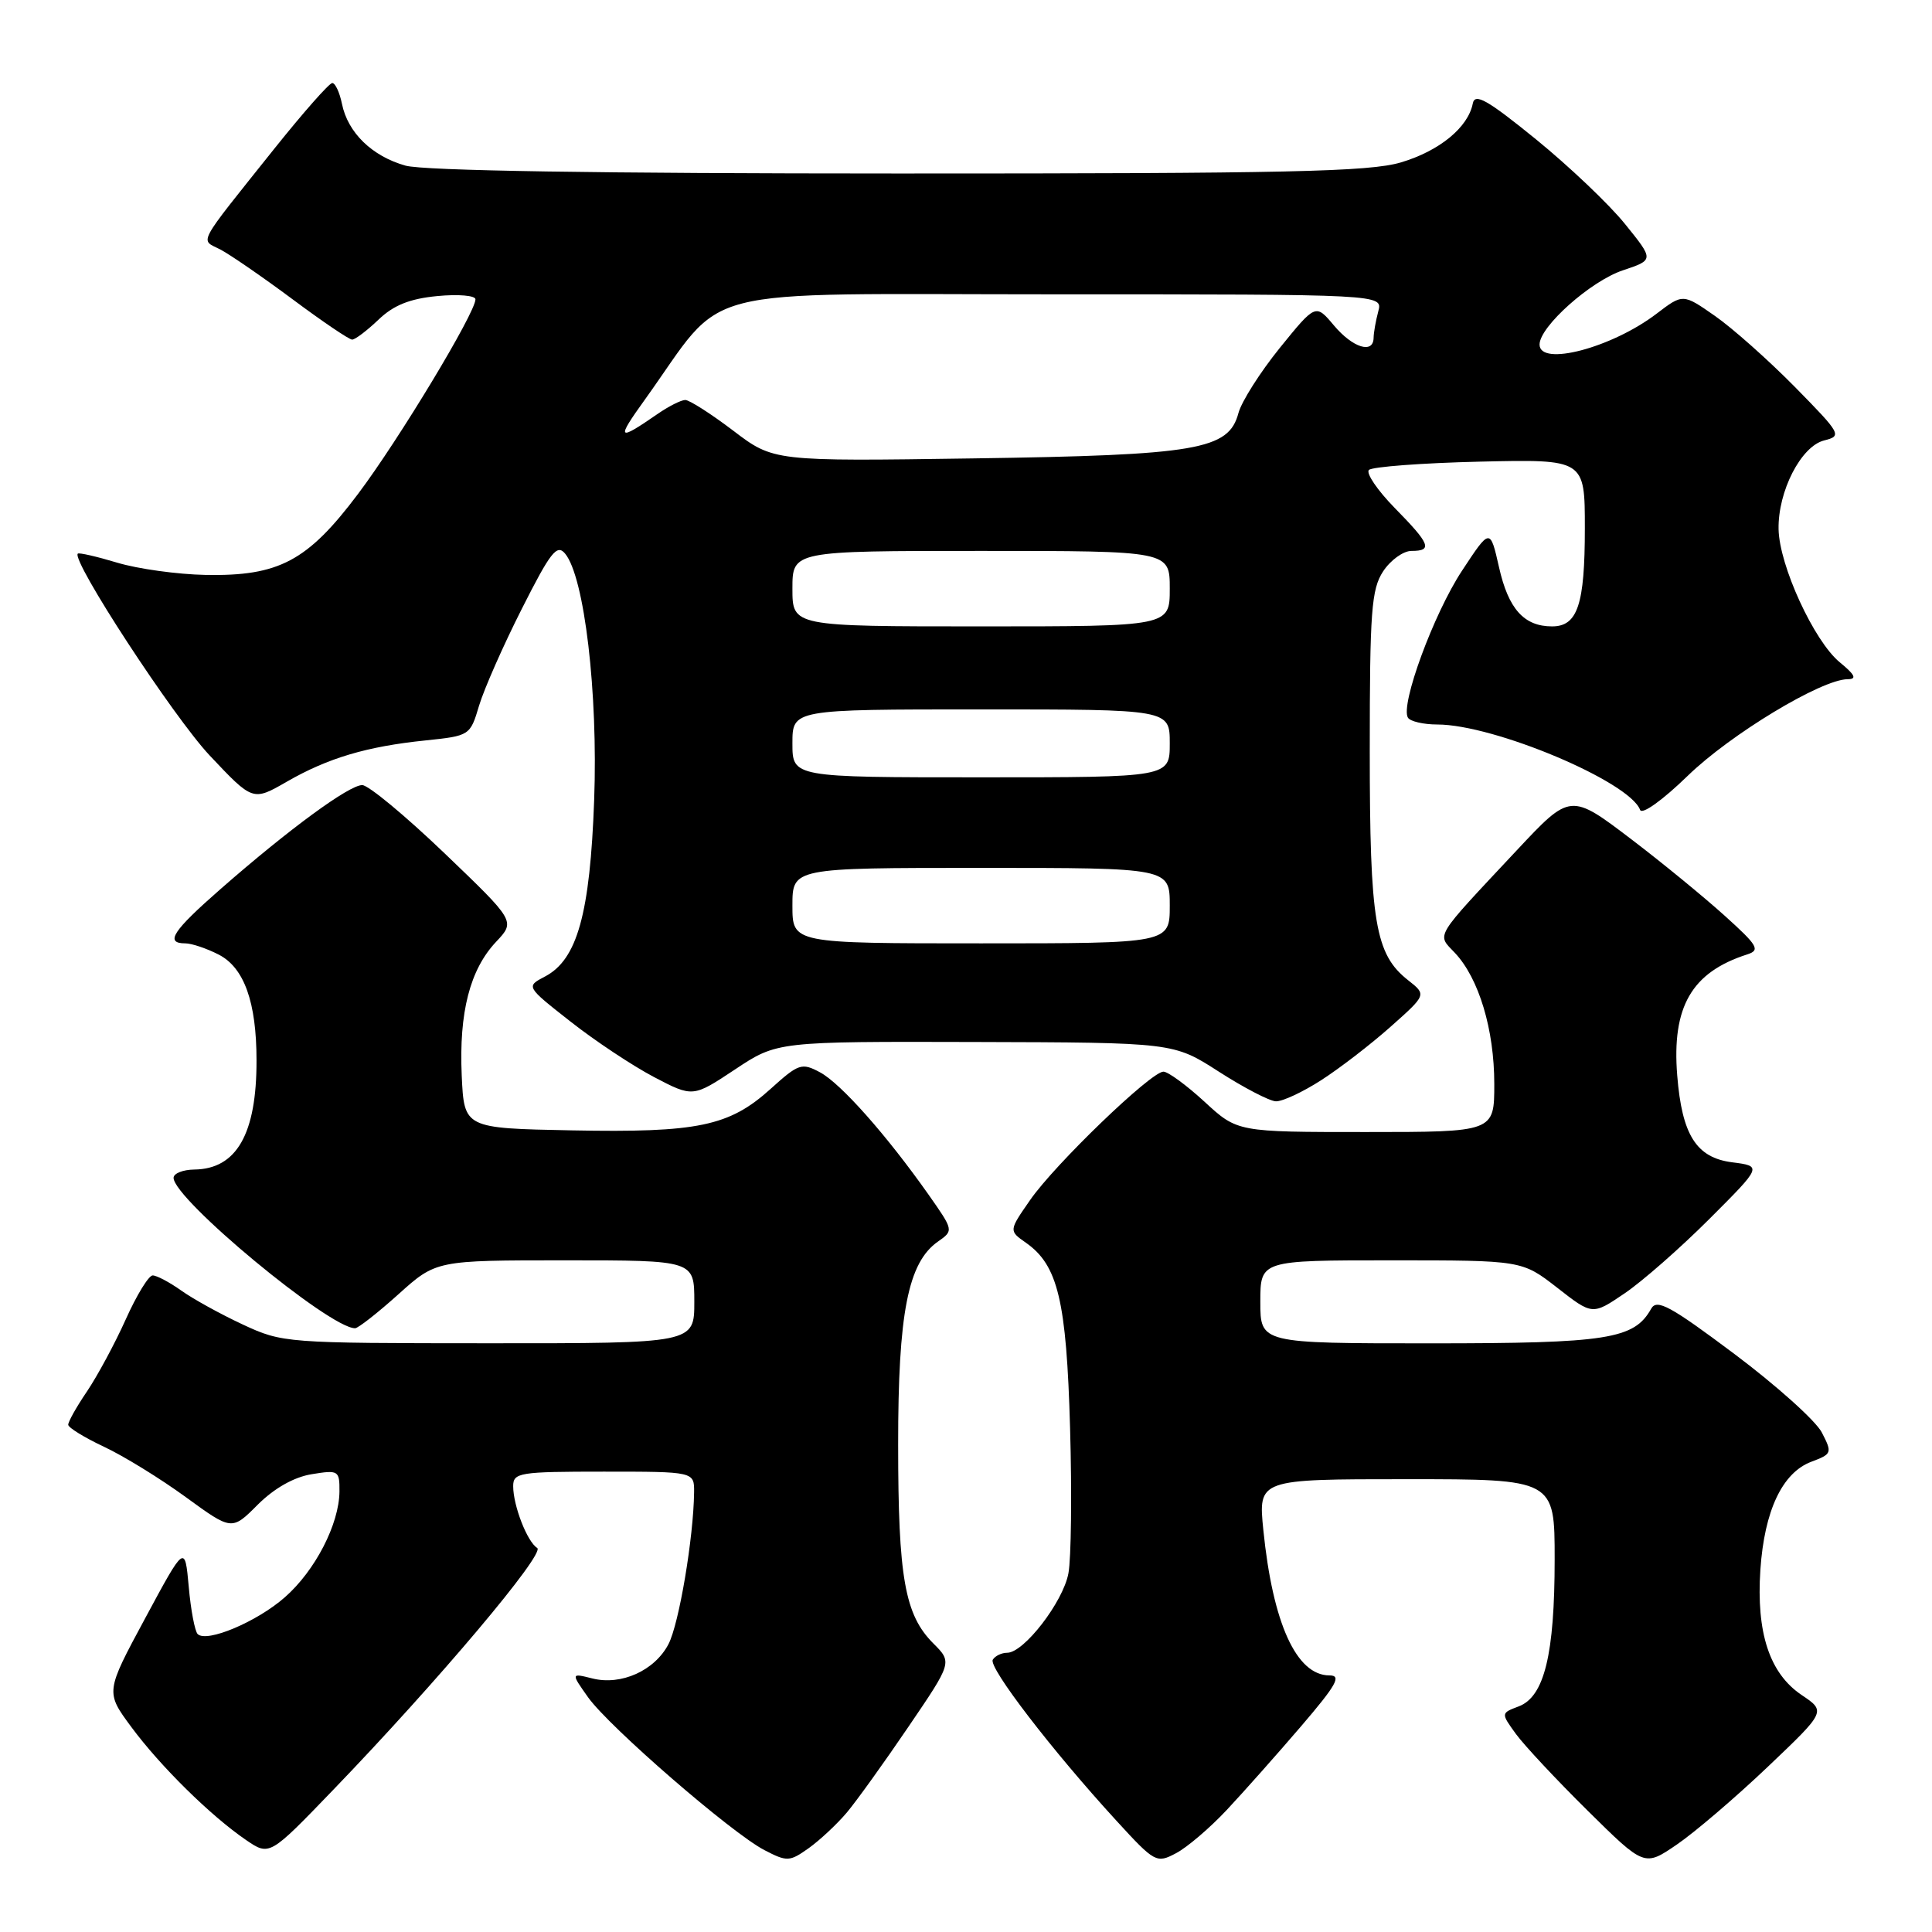 <?xml version="1.0" encoding="UTF-8" standalone="no"?>
<!DOCTYPE svg PUBLIC "-//W3C//DTD SVG 1.1//EN" "http://www.w3.org/Graphics/SVG/1.1/DTD/svg11.dtd" >
<svg xmlns="http://www.w3.org/2000/svg" xmlns:xlink="http://www.w3.org/1999/xlink" version="1.1" viewBox="0 0 256 256">
 <g >
 <path fill="currentColor"
d=" M 112.21 240.17 C 113.51 238.62 117.18 233.51 120.37 228.81 C 126.18 220.27 126.18 220.27 123.67 217.76 C 119.89 213.98 119.01 209.04 119.01 191.43 C 119.00 173.99 120.31 167.29 124.29 164.51 C 126.37 163.05 126.37 163.04 123.02 158.27 C 117.47 150.40 111.41 143.56 108.66 142.09 C 106.23 140.79 105.83 140.92 102.09 144.30 C 96.63 149.23 92.45 150.10 75.79 149.78 C 61.50 149.50 61.50 149.50 61.18 142.50 C 60.81 134.14 62.27 128.47 65.74 124.79 C 68.30 122.07 68.30 122.07 58.90 113.06 C 53.73 108.11 48.83 104.04 48.00 104.03 C 46.28 104.01 38.34 109.82 29.25 117.78 C 22.87 123.36 21.80 125.00 24.55 125.00 C 25.40 125.00 27.41 125.68 29.00 126.50 C 32.36 128.24 33.99 132.80 33.99 140.51 C 34.01 150.25 31.35 154.90 25.75 154.97 C 24.24 154.99 23.00 155.48 23.00 156.07 C 23.00 158.88 43.65 176.00 47.05 176.00 C 47.45 176.00 50.04 173.97 52.79 171.50 C 57.79 167.00 57.79 167.00 74.90 167.00 C 92.00 167.00 92.00 167.00 92.00 172.50 C 92.00 178.00 92.00 178.00 64.75 177.99 C 37.83 177.98 37.43 177.95 32.16 175.50 C 29.22 174.13 25.56 172.11 24.01 171.00 C 22.46 169.90 20.76 169.00 20.23 169.00 C 19.70 169.00 18.10 171.62 16.66 174.83 C 15.22 178.04 12.90 182.33 11.52 184.38 C 10.13 186.42 9.02 188.41 9.04 188.79 C 9.06 189.18 11.20 190.49 13.79 191.71 C 16.38 192.92 21.25 195.92 24.61 198.37 C 30.72 202.82 30.72 202.82 34.15 199.38 C 36.34 197.20 38.95 195.72 41.30 195.34 C 44.85 194.76 45.00 194.85 44.98 197.62 C 44.95 201.94 41.76 208.13 37.74 211.65 C 34.05 214.90 27.38 217.71 26.19 216.52 C 25.82 216.15 25.28 213.33 25.01 210.25 C 24.50 204.65 24.50 204.65 19.24 214.42 C 13.97 224.20 13.97 224.20 17.41 228.85 C 21.26 234.05 27.92 240.61 32.60 243.81 C 35.71 245.93 35.71 245.93 44.11 237.21 C 57.97 222.83 72.32 205.81 71.18 205.11 C 69.86 204.30 68.00 199.51 68.00 196.93 C 68.00 195.13 68.80 195.00 80.00 195.00 C 92.00 195.00 92.00 195.00 91.97 197.75 C 91.90 203.74 89.98 215.15 88.58 217.85 C 86.76 221.36 82.31 223.37 78.48 222.40 C 75.65 221.69 75.65 221.69 77.93 224.91 C 80.75 228.86 96.95 242.90 101.29 245.15 C 104.30 246.71 104.62 246.69 107.16 244.89 C 108.63 243.84 110.91 241.71 112.21 240.17 Z  M 162.55 239.83 C 164.78 237.45 169.21 232.46 172.39 228.75 C 177.11 223.24 177.80 222.00 176.16 222.00 C 171.78 222.00 168.65 215.11 167.40 202.75 C 166.72 196.00 166.72 196.00 186.36 196.00 C 206.00 196.00 206.00 196.00 206.00 206.63 C 206.00 219.22 204.63 224.81 201.25 226.10 C 198.87 227.00 198.87 227.00 200.86 229.75 C 201.96 231.26 206.24 235.84 210.37 239.92 C 217.89 247.35 217.89 247.35 222.18 244.42 C 224.53 242.82 229.95 238.19 234.21 234.14 C 241.96 226.77 241.96 226.77 238.73 224.60 C 234.47 221.73 232.70 216.36 233.26 207.99 C 233.79 200.18 236.16 195.14 240.01 193.69 C 242.75 192.66 242.80 192.52 241.40 189.81 C 240.61 188.27 235.39 183.59 229.82 179.41 C 221.33 173.05 219.54 172.07 218.79 173.41 C 216.53 177.45 213.03 178.00 189.55 178.00 C 167.00 178.00 167.00 178.00 167.00 172.50 C 167.00 167.00 167.00 167.00 184.34 167.00 C 201.67 167.00 201.67 167.00 206.34 170.63 C 211.00 174.27 211.00 174.27 215.25 171.39 C 217.59 169.81 222.65 165.37 226.50 161.52 C 233.50 154.52 233.50 154.52 229.51 154.01 C 224.77 153.40 222.87 150.39 222.24 142.50 C 221.51 133.40 224.15 128.83 231.50 126.47 C 233.28 125.90 232.95 125.32 228.50 121.31 C 225.75 118.83 220.27 114.34 216.32 111.33 C 208.09 105.06 208.11 105.06 200.98 112.67 C 189.84 124.57 190.37 123.70 192.79 126.27 C 195.97 129.66 198.00 136.43 198.00 143.63 C 198.00 150.00 198.00 150.00 180.98 150.00 C 163.96 150.00 163.96 150.00 159.62 146.00 C 157.23 143.80 154.77 142.00 154.16 142.00 C 152.52 142.00 139.77 154.28 136.49 159.02 C 133.67 163.08 133.67 163.08 135.94 164.67 C 140.19 167.65 141.31 172.36 141.79 189.21 C 142.04 197.85 141.94 206.53 141.57 208.48 C 140.86 212.28 135.67 219.00 133.46 219.00 C 132.72 219.00 131.86 219.41 131.55 219.92 C 130.93 220.92 139.43 231.98 147.91 241.23 C 153.02 246.81 153.24 246.93 155.83 245.56 C 157.30 244.79 160.32 242.21 162.55 239.83 Z  M 175.05 143.14 C 177.50 141.57 181.64 138.38 184.26 136.05 C 189.03 131.81 189.03 131.81 186.59 129.89 C 182.21 126.45 181.50 122.21 181.50 99.46 C 181.50 80.99 181.72 78.08 183.27 75.71 C 184.25 74.22 185.94 73.00 187.02 73.00 C 189.87 73.00 189.52 72.10 184.81 67.31 C 182.51 64.96 180.97 62.69 181.39 62.27 C 181.82 61.85 188.42 61.35 196.08 61.17 C 210.00 60.85 210.00 60.85 210.00 69.99 C 210.00 80.12 209.04 83.00 205.66 83.00 C 201.94 83.00 199.87 80.69 198.63 75.17 C 197.45 69.96 197.45 69.96 193.72 75.63 C 189.97 81.32 185.52 93.42 186.56 95.10 C 186.87 95.59 188.62 96.00 190.45 96.00 C 197.97 96.00 215.92 103.56 217.32 107.31 C 217.57 107.99 220.27 106.06 223.63 102.80 C 229.29 97.30 241.36 90.01 244.82 90.00 C 246.08 89.99 245.82 89.43 243.77 87.75 C 240.36 84.94 235.76 74.93 235.67 70.12 C 235.58 65.10 238.64 59.13 241.71 58.36 C 244.10 57.76 243.97 57.52 237.84 51.28 C 234.35 47.74 229.59 43.50 227.25 41.87 C 223.00 38.90 223.00 38.90 219.50 41.57 C 213.57 46.09 204.00 48.61 204.00 45.65 C 204.00 43.28 210.77 37.24 215.04 35.82 C 219.17 34.44 219.17 34.44 215.33 29.69 C 213.23 27.08 207.90 22.02 203.50 18.44 C 197.06 13.21 195.43 12.29 195.15 13.72 C 194.53 16.89 190.73 20.00 185.63 21.52 C 181.45 22.76 170.56 23.00 119.07 22.99 C 79.41 22.99 56.16 22.62 53.74 21.95 C 49.31 20.71 46.08 17.58 45.31 13.75 C 45.00 12.24 44.42 11.00 44.03 11.00 C 43.63 11.00 40.20 14.89 36.40 19.64 C 25.88 32.82 26.50 31.67 29.18 33.05 C 30.45 33.71 34.75 36.67 38.72 39.62 C 42.69 42.58 46.26 45.00 46.66 45.00 C 47.06 45.00 48.63 43.81 50.15 42.36 C 52.15 40.44 54.29 39.58 57.95 39.23 C 60.73 38.96 63.00 39.16 63.00 39.66 C 63.00 41.44 52.85 58.27 47.44 65.45 C 40.75 74.35 36.96 76.36 27.25 76.18 C 23.53 76.11 18.26 75.38 15.54 74.56 C 12.82 73.74 10.46 73.20 10.31 73.36 C 9.42 74.25 22.96 94.97 27.78 100.10 C 33.50 106.17 33.50 106.17 38.00 103.58 C 43.46 100.44 48.59 98.91 56.39 98.11 C 62.24 97.50 62.30 97.47 63.48 93.50 C 64.14 91.30 66.69 85.52 69.15 80.66 C 72.95 73.13 73.80 72.05 74.88 73.36 C 77.44 76.44 79.25 91.81 78.73 106.00 C 78.18 121.09 76.49 127.15 72.22 129.39 C 69.68 130.72 69.68 130.72 75.59 135.36 C 78.84 137.92 83.82 141.22 86.65 142.71 C 91.81 145.41 91.81 145.41 97.39 141.71 C 102.97 138.00 102.97 138.00 129.23 138.07 C 155.50 138.14 155.50 138.14 161.50 142.00 C 164.80 144.12 168.20 145.89 169.05 145.93 C 169.91 145.97 172.61 144.71 175.05 143.14 Z  M 105.00 120.00 C 105.00 115.00 105.00 115.00 130.00 115.00 C 155.00 115.00 155.00 115.00 155.00 120.00 C 155.00 125.00 155.00 125.00 130.00 125.00 C 105.00 125.00 105.00 125.00 105.00 120.00 Z  M 105.00 98.50 C 105.00 94.00 105.00 94.00 130.00 94.00 C 155.00 94.00 155.00 94.00 155.00 98.50 C 155.00 103.00 155.00 103.00 130.00 103.00 C 105.00 103.00 105.00 103.00 105.00 98.50 Z  M 105.00 78.00 C 105.00 73.00 105.00 73.00 130.00 73.00 C 155.00 73.00 155.00 73.00 155.00 78.00 C 155.00 83.00 155.00 83.00 130.00 83.00 C 105.00 83.00 105.00 83.00 105.00 78.00 Z  M 97.15 57.06 C 94.21 54.83 91.35 53.00 90.80 53.00 C 90.26 53.00 88.61 53.83 87.15 54.84 C 81.81 58.53 81.60 58.30 85.45 52.95 C 96.51 37.54 90.84 39.00 139.68 39.00 C 183.23 39.00 183.23 39.00 182.63 41.25 C 182.30 42.49 182.02 44.06 182.01 44.75 C 181.99 46.94 179.26 46.10 176.75 43.12 C 174.33 40.24 174.33 40.24 169.58 46.10 C 166.97 49.33 164.51 53.21 164.10 54.73 C 162.81 59.60 158.68 60.31 129.00 60.74 C 102.50 61.13 102.50 61.13 97.15 57.06 Z "/>
</g>
</svg>